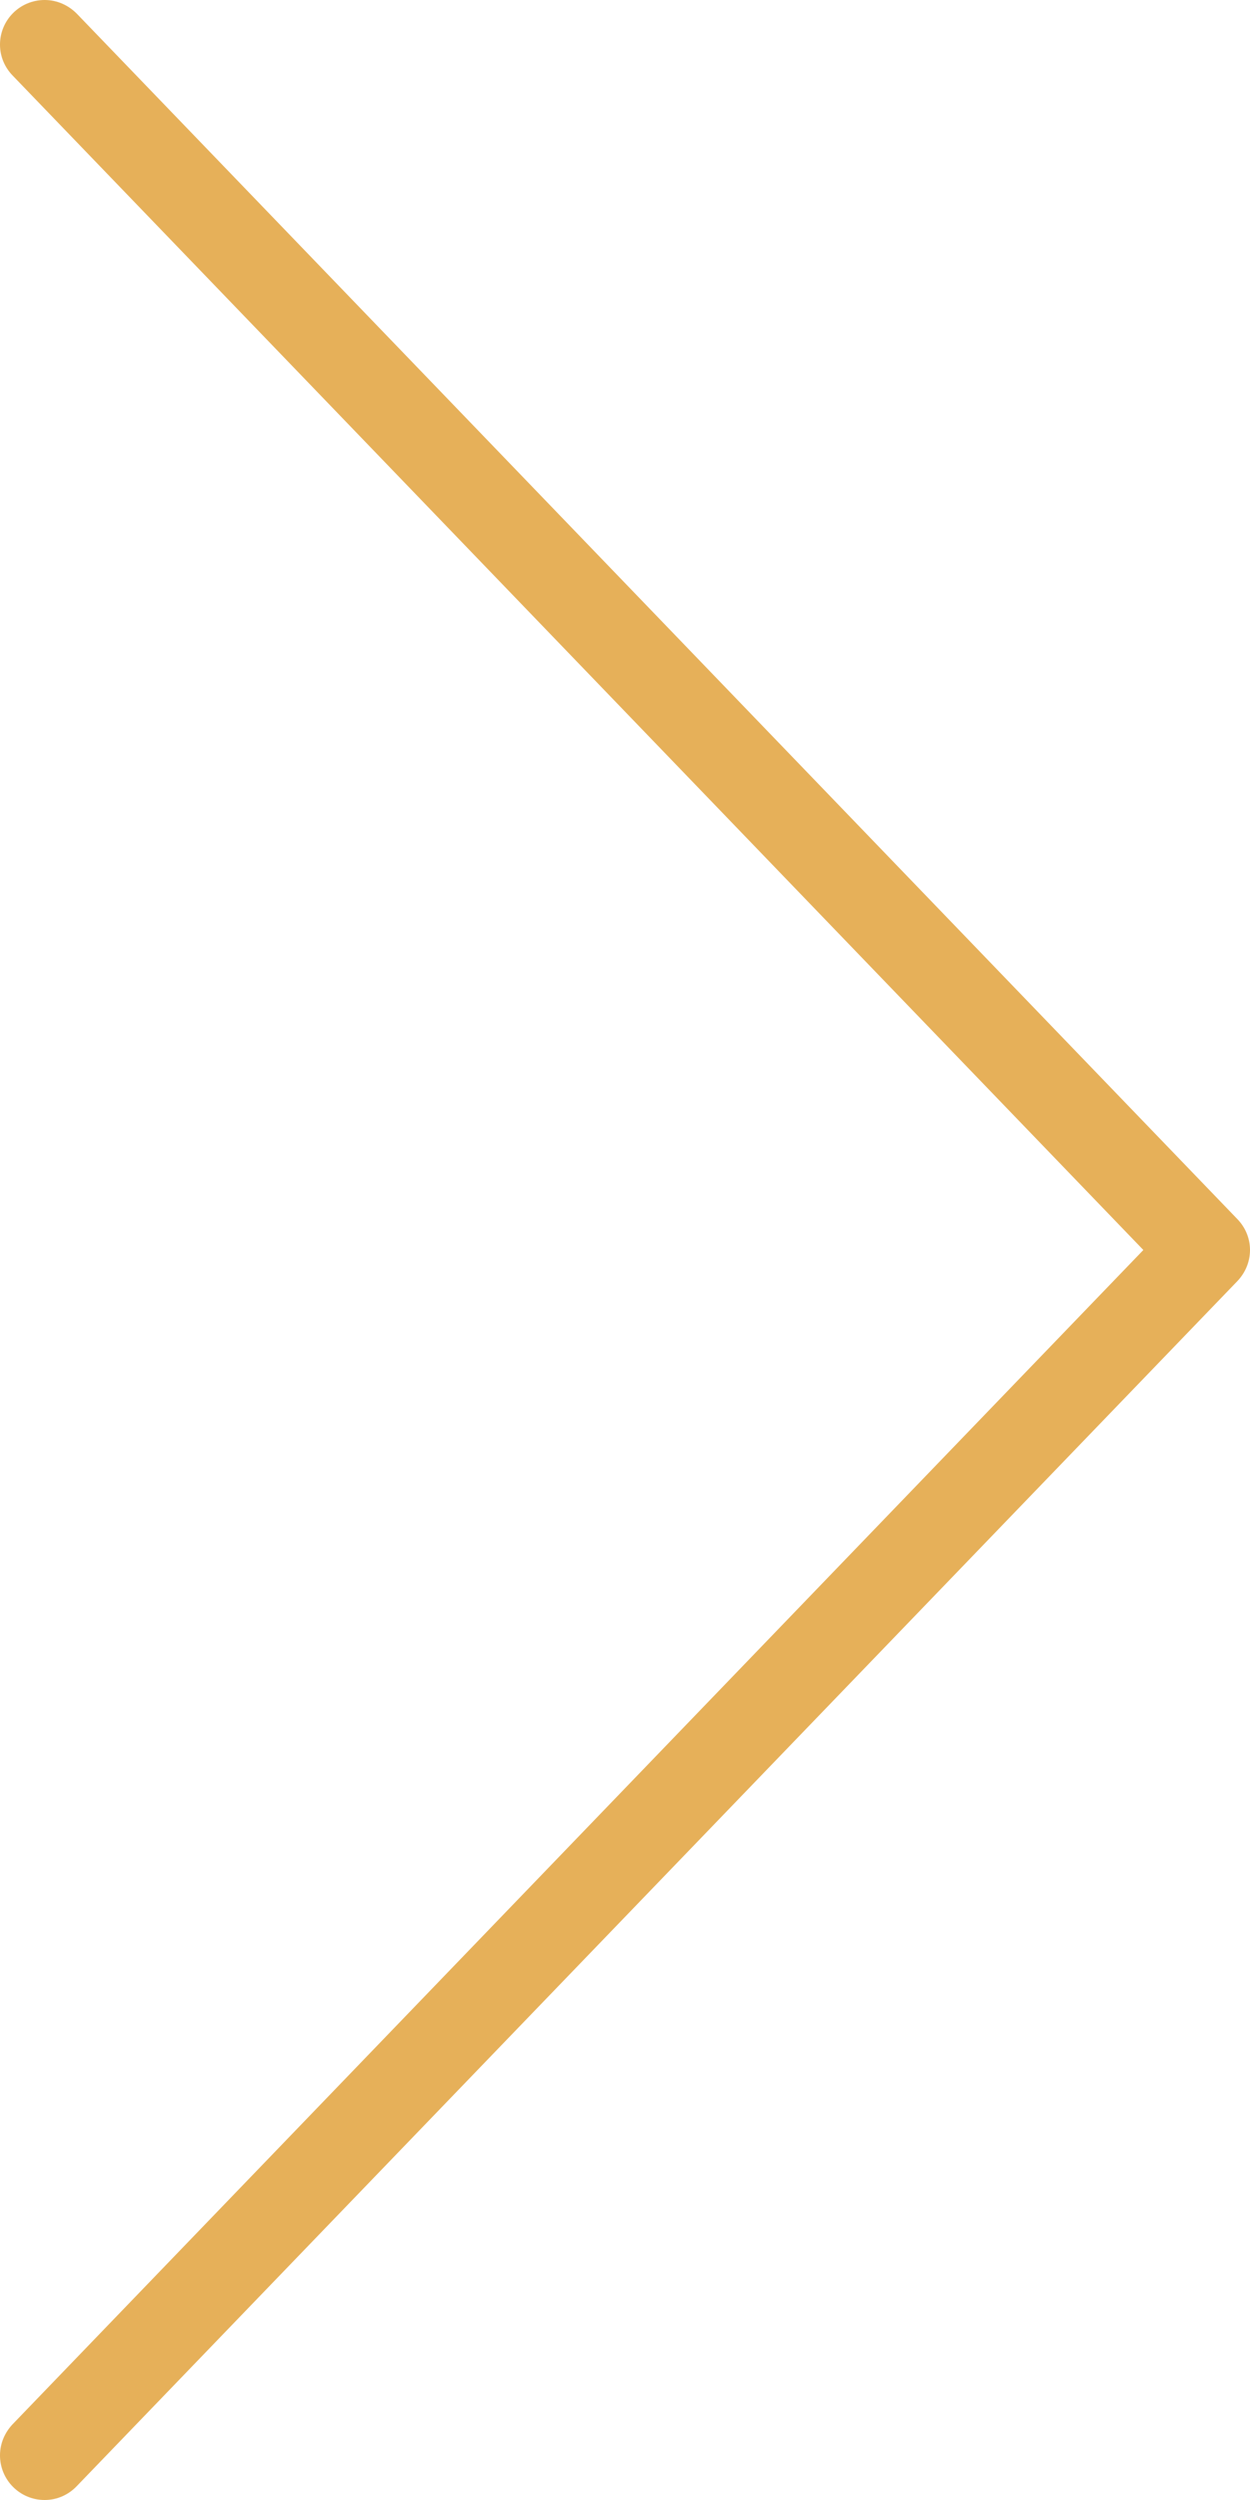 <?xml version="1.0" encoding="UTF-8" standalone="no"?>
<svg width="28px" height="56px" viewBox="0 0 28 56" version="1.1" xmlns="http://www.w3.org/2000/svg" xmlns:xlink="http://www.w3.org/1999/xlink" xmlns:sketch="http://www.bohemiancoding.com/sketch/ns">
    <!-- Generator: Sketch 3.2.2 (9983) - http://www.bohemiancoding.com/sketch -->
    <title>Shape</title>
    <desc>Created with Sketch.</desc>
    <defs></defs>
    <g id="Webcite" stroke="none" stroke-width="1" fill="none" fill-rule="evenodd" sketch:type="MSPage">
        <g id="Desktop-HD" sketch:type="MSArtboardGroup" transform="translate(-1142, -1078)" fill="#E6B059">
            <g id="Group" sketch:type="MSLayerGroup" transform="translate(0, 732)">
                <g id="Gallery" transform="translate(270, 230)" sketch:type="MSShapeGroup">
                    <path d="M899.718,143.309 L873.721,116.307 C873.536,116.12 873.283,116 873,116 C872.447,116 872,116.447 872,117 C872,117.27 872.109,117.512 872.282,117.691 L897.611,144 L872.279,170.307 C872.109,170.489 872,170.731 872,171 C872,171.553 872.447,172 873,172 C873.283,172 873.536,171.881 873.718,171.691 L899.721,144.693 C899.891,144.512 900,144.27 900,144 C900,143.731 899.891,143.488 899.718,143.309 Z" id="Shape"></path>
                </g>
            </g>
        </g>
    </g>
</svg>